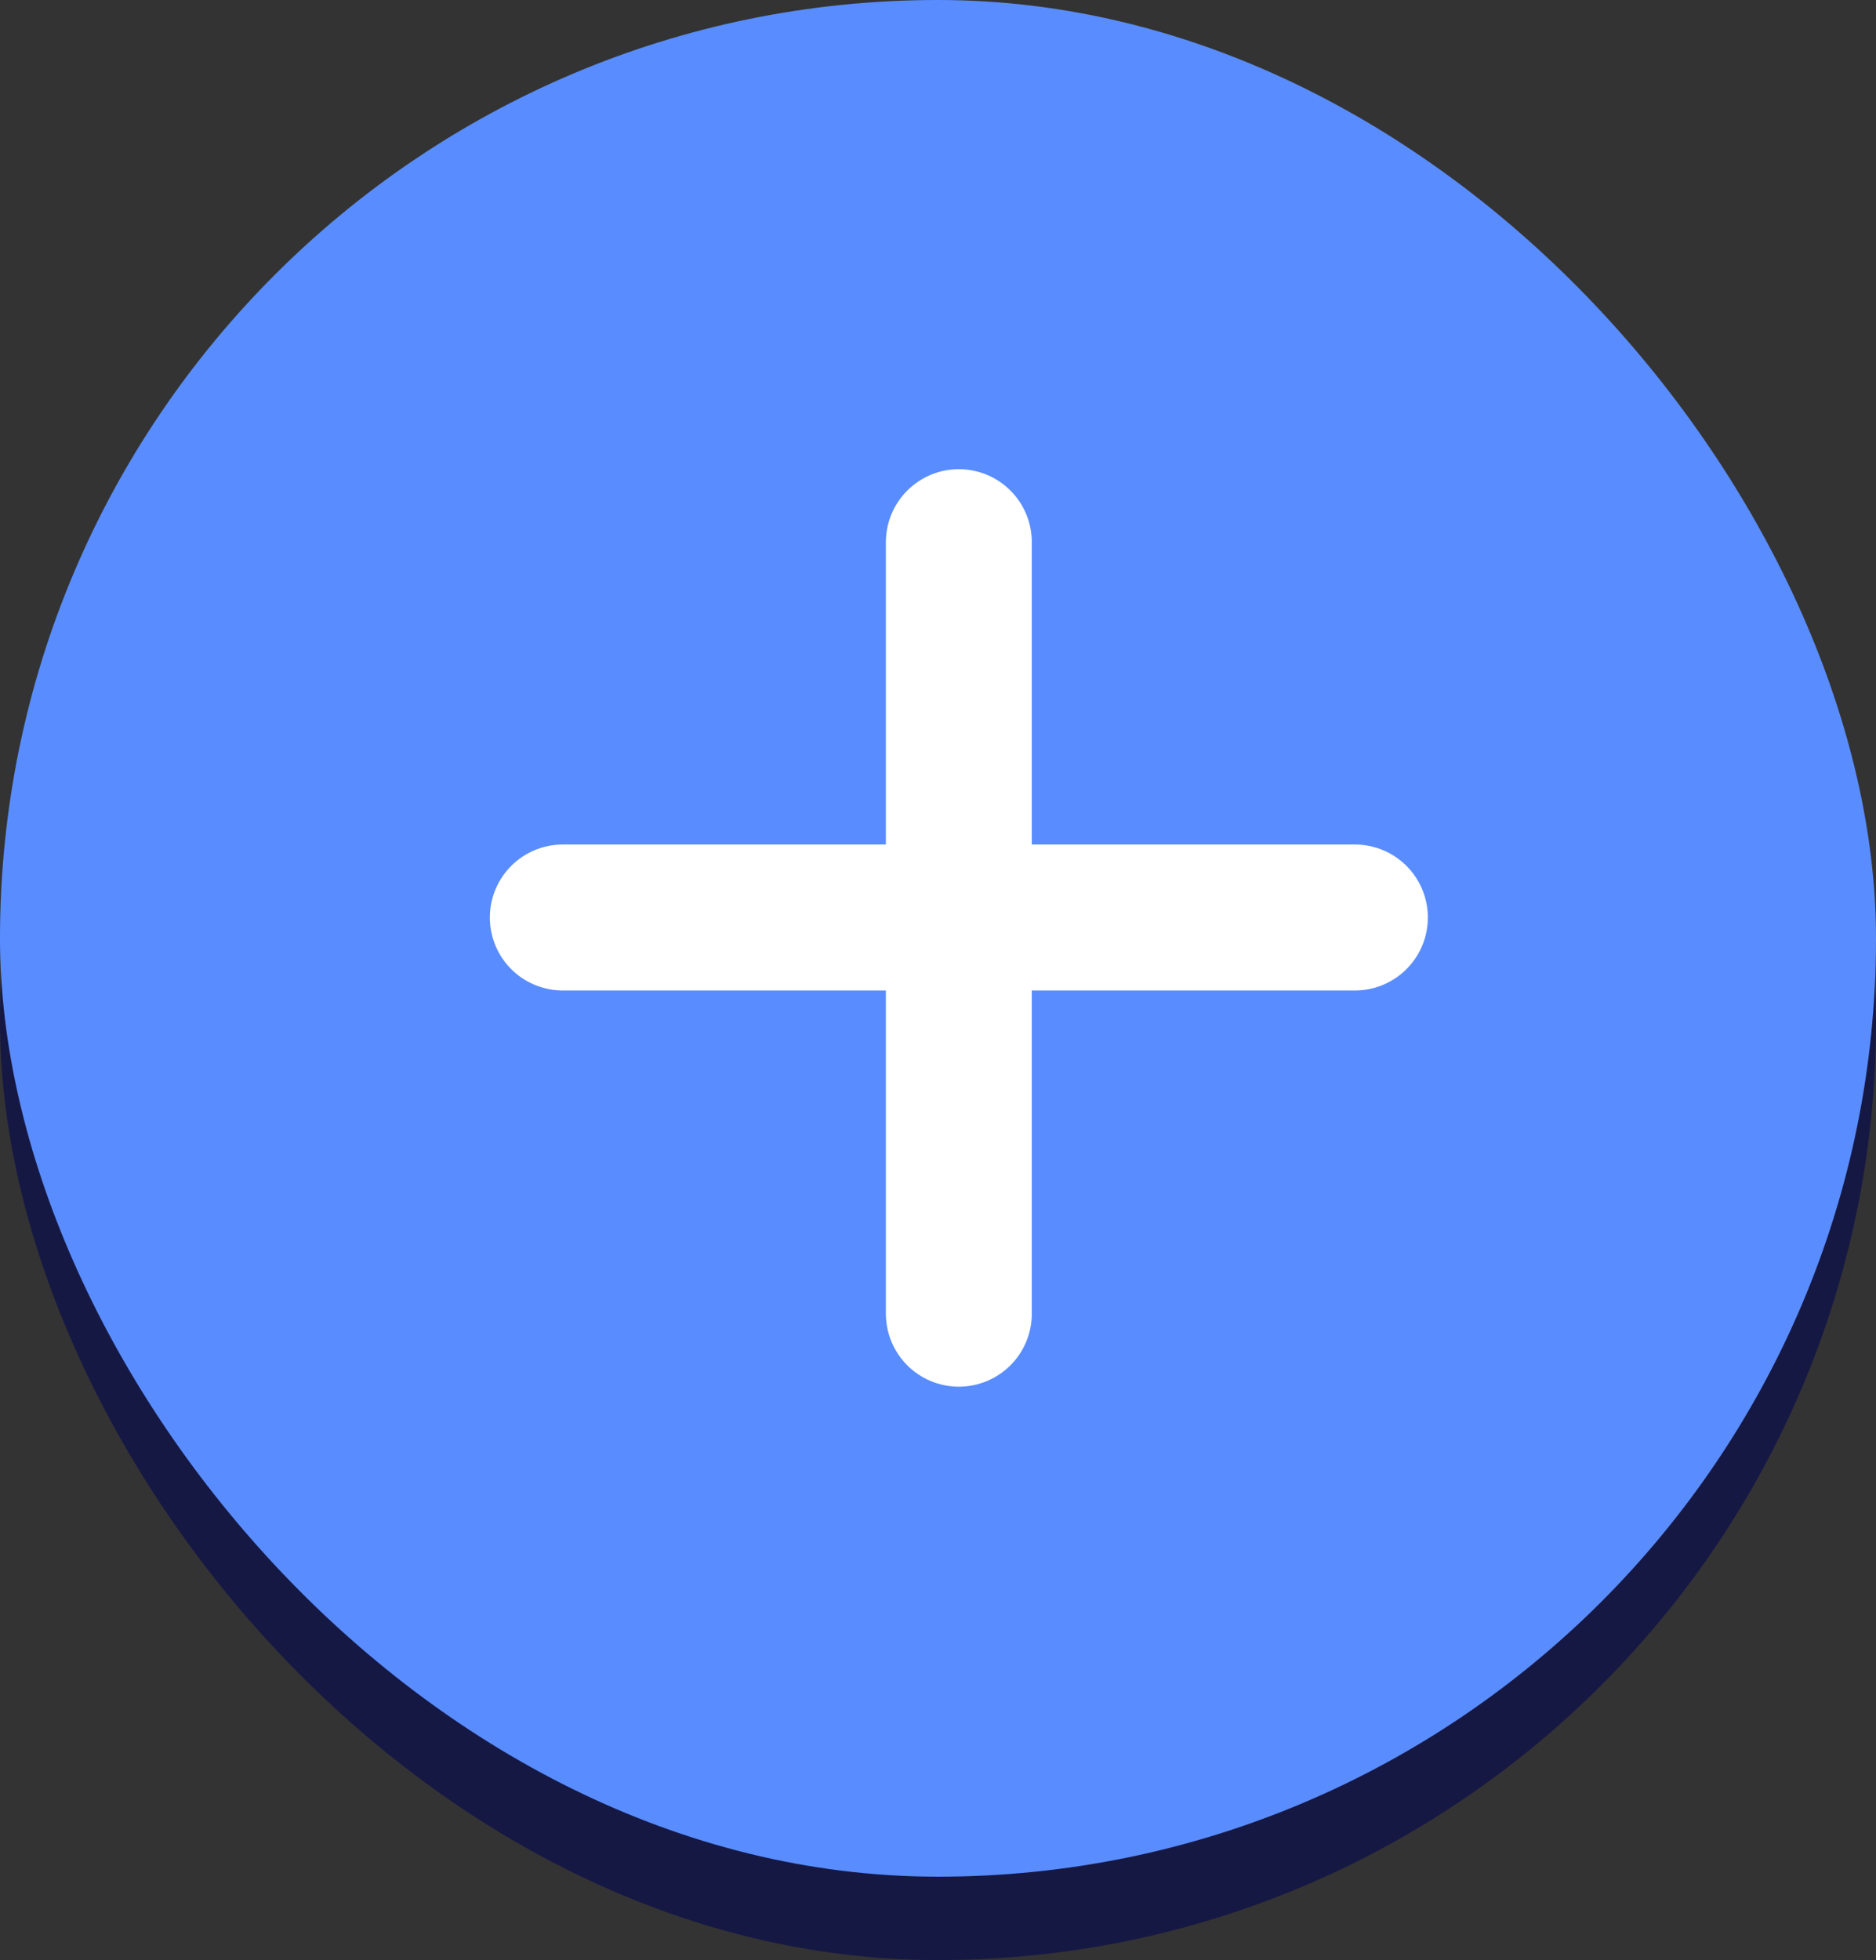 <svg xmlns="http://www.w3.org/2000/svg" width="90" height="94" viewBox="0 0 90 94">
  <rect x="0" y="0" width="90" height="94" fill="#333333" stroke="none"/>
  <g id="btn_plus" transform="translate(-272.367 -80.397)">
    <rect id="사각형_1328" data-name="사각형 1328" width="90" height="90" rx="45" transform="translate(272.367 84.397)" fill="#161844"/>
    <rect id="사각형_1329" data-name="사각형 1329" width="90" height="90" rx="45" transform="translate(272.367 80.397)" fill="#598dff"/>
    <g id="plus" transform="translate(299.607 105.957)">
      <line id="선_824" data-name="선 824" y2="37" transform="translate(18.76 0.441)" fill="none" stroke="#fff" stroke-linecap="round" stroke-linejoin="round" stroke-width="7"/>
      <line id="선_825" data-name="선 825" x2="38" transform="translate(-0.24 18.441)" fill="none" stroke="#fff" stroke-linecap="round" stroke-linejoin="round" stroke-width="7"/>
    </g>
  </g>
</svg>

